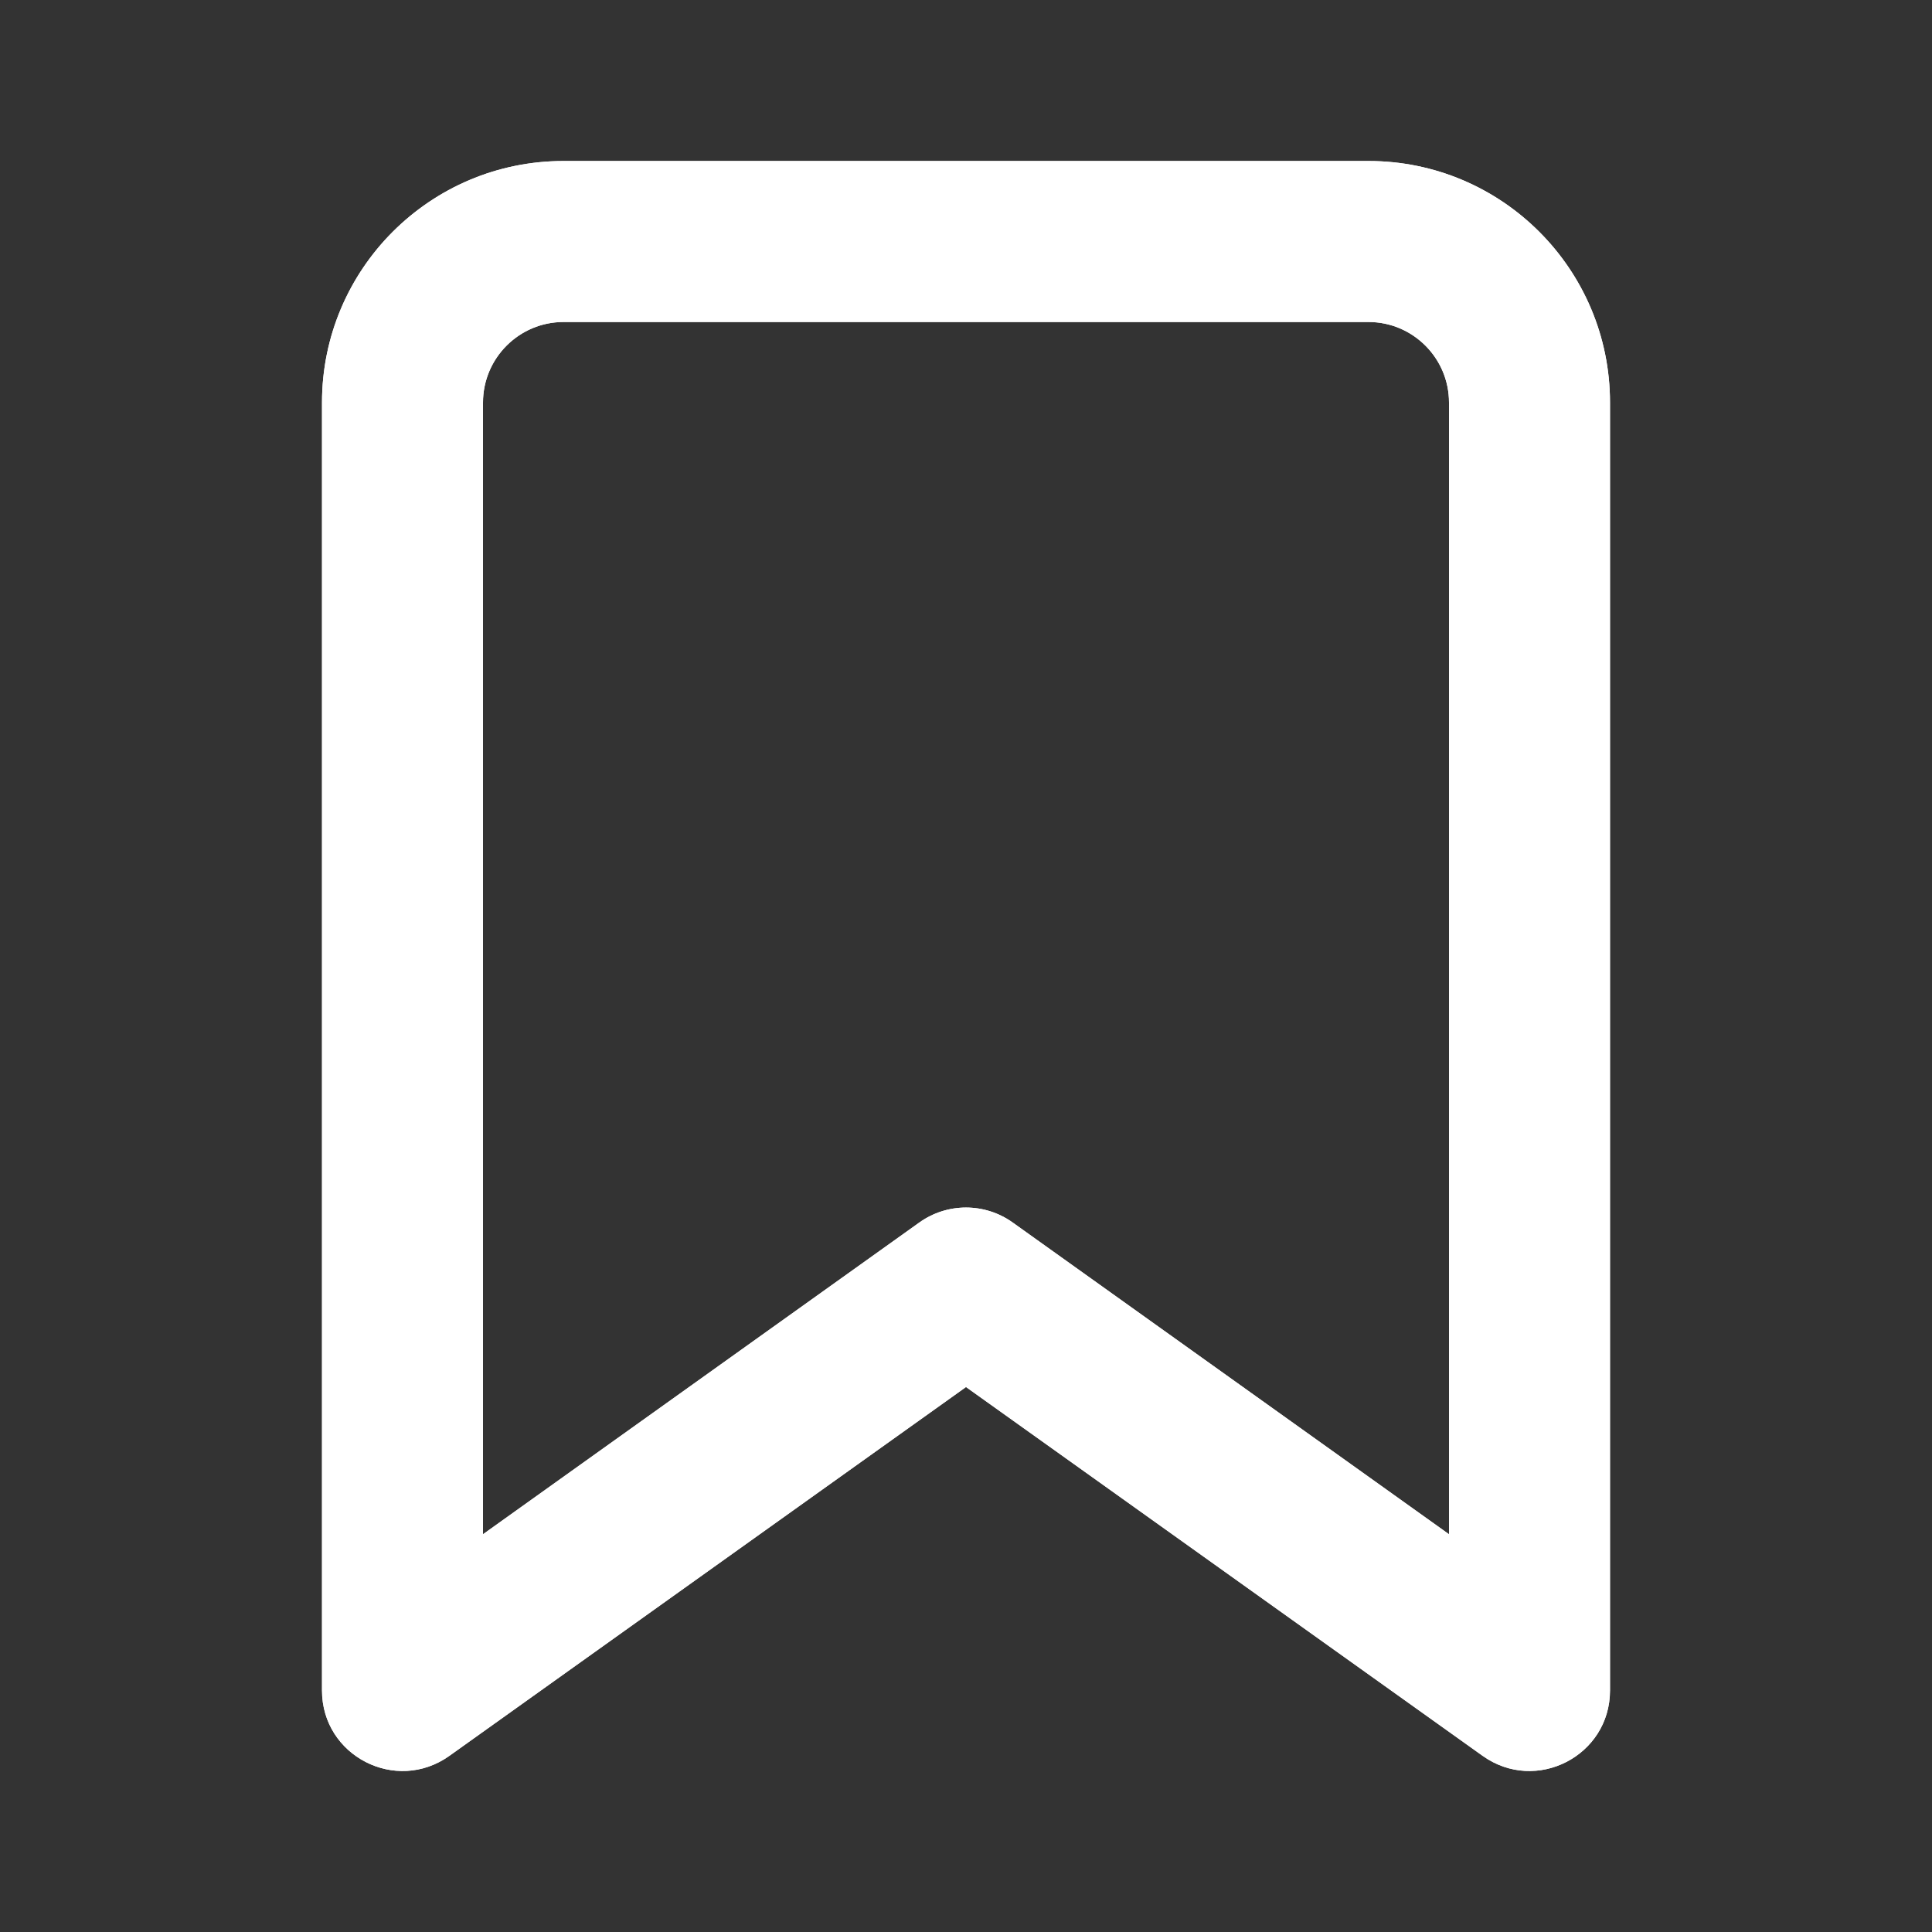 <?xml version="1.0" encoding="UTF-8"?>
<svg xmlns="http://www.w3.org/2000/svg" xmlns:xlink="http://www.w3.org/1999/xlink" width="24pt" height="24pt" viewBox="0 0 24 24" version="1.1">
<rect x="0" y="0" width="24" height="24" fill="#333333" stroke="none"/>
<defs>
<clipPath id="clip1">
  <path d="M 4 2 L 20 2 L 20 22 L 4 22 Z M 4 2 "/>
</clipPath>
<clipPath id="clip2">
  <path d="M 18 19.059 L 18 5 C 18 4.449 17.551 4 17 4 L 7 4 C 6.449 4 6 4.449 6 5 L 6 19.059 L 11.418 15.188 C 11.766 14.938 12.234 14.938 12.582 15.188 Z M 12 17.23 L 5.582 21.812 C 4.918 22.285 4 21.812 4 21 L 4 5 C 4 3.344 5.344 2 7 2 L 17 2 C 18.656 2 20 3.344 20 5 L 20 21 C 20 21.812 19.082 22.285 18.418 21.812 Z M 12 17.23 "/>
</clipPath>
<clipPath id="clip4">
  <path d="M 14 17.059 L 14 3 C 14 2.449 13.551 2 13 2 L 3 2 C 2.449 2 2 2.449 2 3 L 2 17.059 L 7.418 13.188 C 7.766 12.938 8.234 12.938 8.582 13.188 Z M 8 15.23 L 1.582 19.812 C 0.918 20.285 0 19.812 0 19 L 0 3 C 0 1.344 1.344 0 3 0 L 13 0 C 14.656 0 16 1.344 16 3 L 16 19 C 16 19.812 15.082 20.285 14.418 19.812 Z M 8 15.23 "/>
</clipPath>
<clipPath id="clip3">
  <rect width="16" height="20"/>
</clipPath>
<g id="surface4" clip-path="url(#clip3)">
<g clip-path="url(#clip4)" clip-rule="nonzero">
<rect x="0" y="0" width="16" height="20" style="fill:rgb(100%,100%,100%);fill-opacity:1;stroke:none;"/>
<rect x="0" y="0" width="16" height="20" style="fill:rgb(100%,100%,100%);fill-opacity:1;stroke:none;"/>
</g>
</g>
</defs>
<g id="surface1">
<g clip-path="url(#clip1)" clip-rule="nonzero">
<g clip-path="url(#clip2)" clip-rule="nonzero">
<use xlink:href="#surface4" transform="matrix(1,0,0,1,4,2)"/>
</g>
</g>
</g>
</svg>
